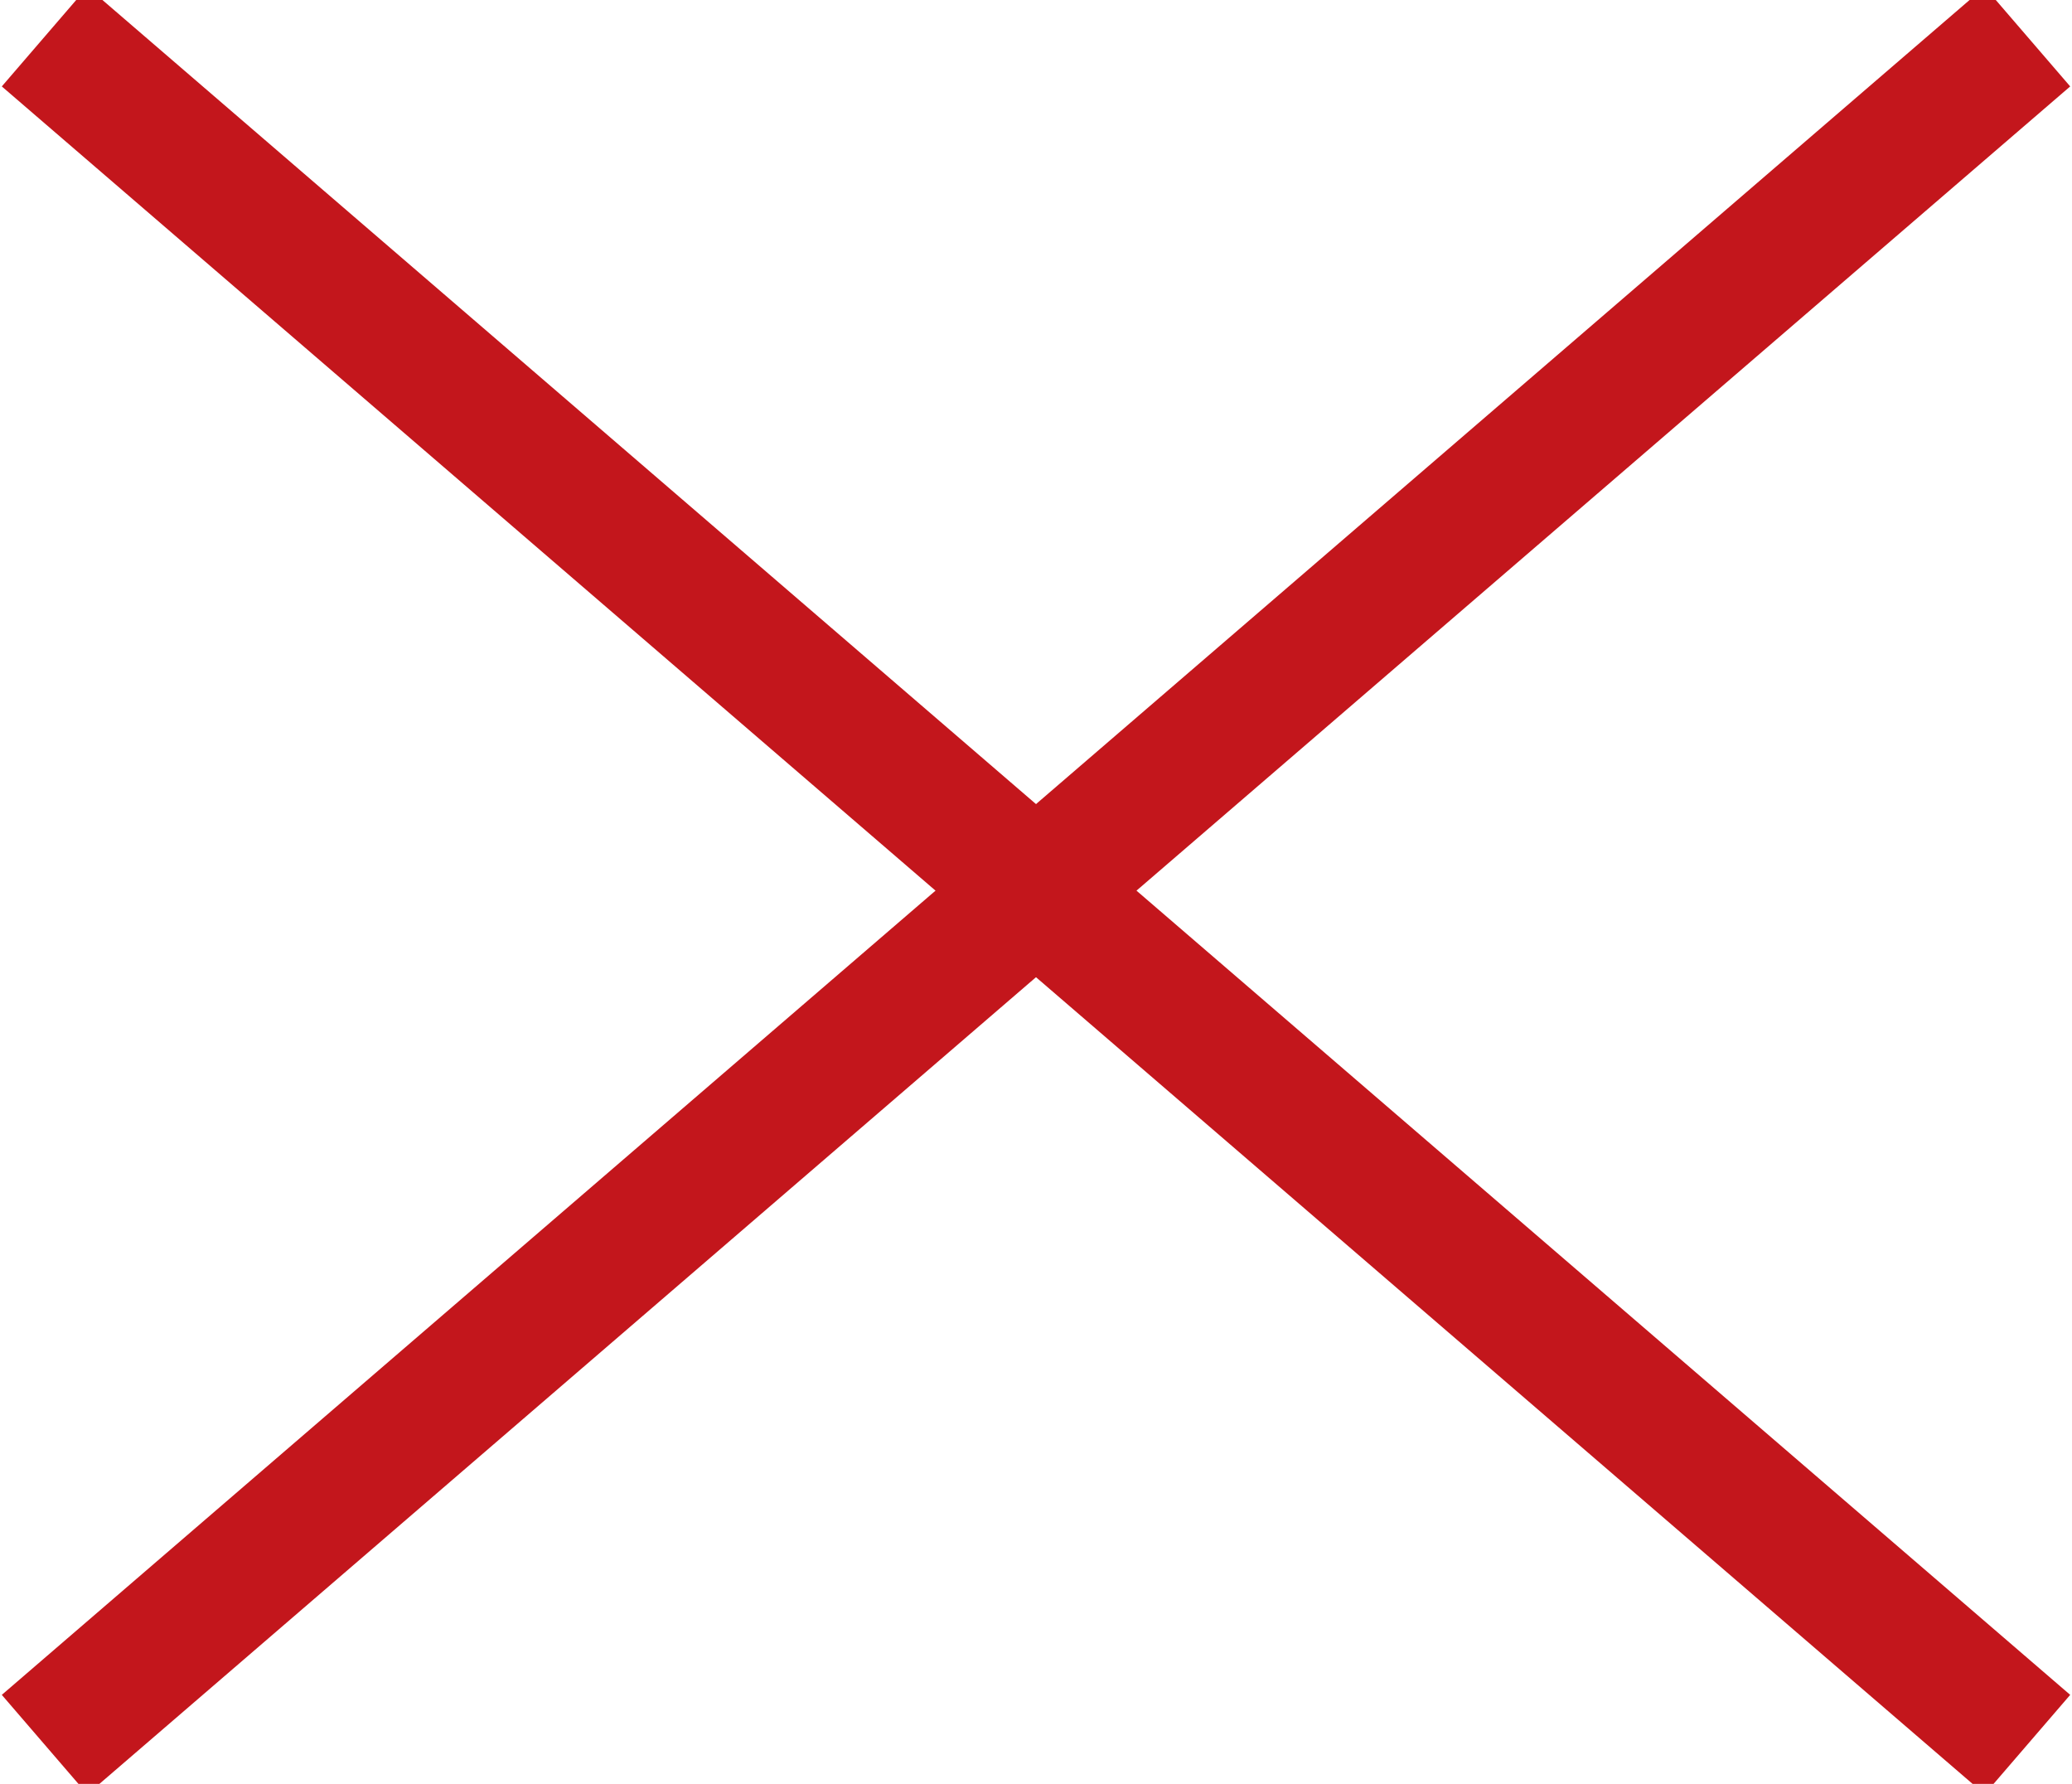 <svg version="1.1" id="Ebene_1" xmlns="http://www.w3.org/2000/svg" x="0" y="0" viewBox="0 0 79 68" xml:space="preserve"><style>.st0{fill:none;stroke:#c3161c;stroke-width:5;stroke-miterlimit:10}</style><title>Element 1</title><path class="st0" d="M77.3 66.5L1.7 1.4" id="Ebene_1-2"/><path class="st0" d="M1.7 66.5L77.3 1.4" id="Ebene_1-2_1_"/></svg>
